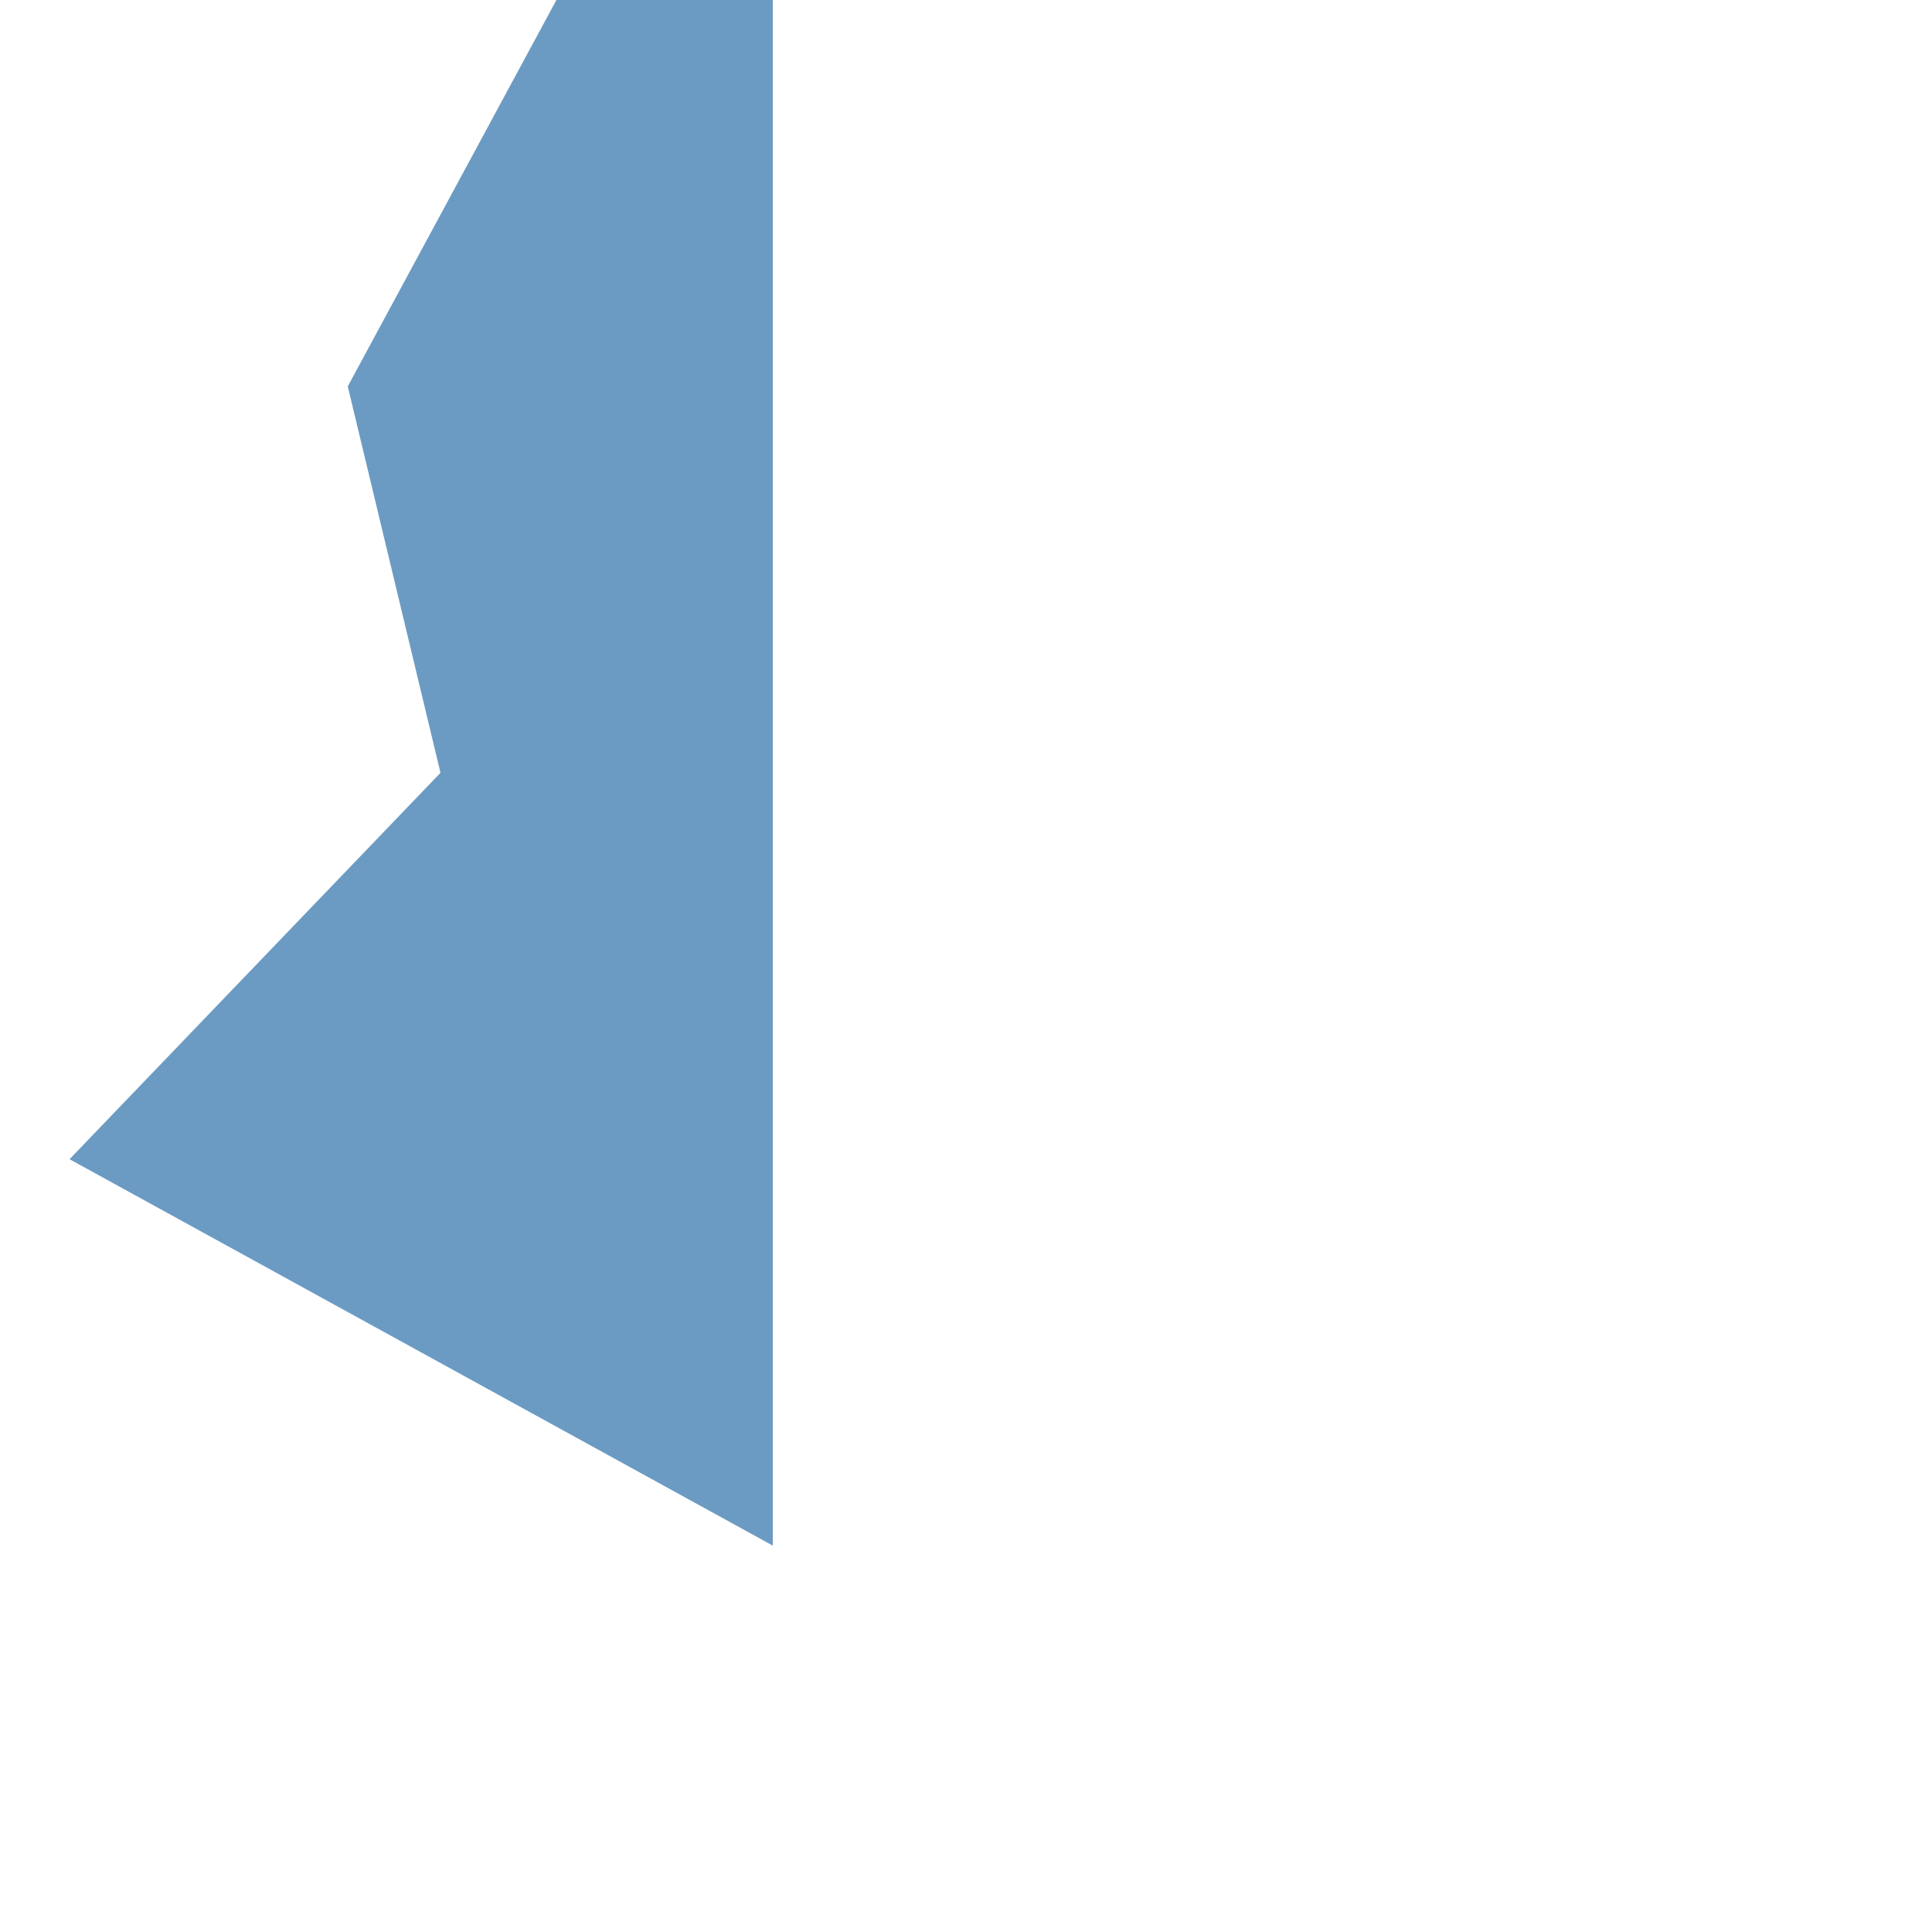 <svg class="marks" width="500" height="500" viewBox="0 0 500 500" version="1.1" xmlns="http://www.w3.org/2000/svg" xmlns:xlink="http://www.w3.org/1999/xlink"><g transform="translate(0,0)"><g class="mark-area" role="graphics-symbol" aria-roledescription="area mark container"><path d="M144,0L90,100L114,200L18,300L200,400L200,400L200,300L200,200L200,100L200,0Z" style="fill: steelblue; fill-opacity: 0.8;"></path></g></g></svg>